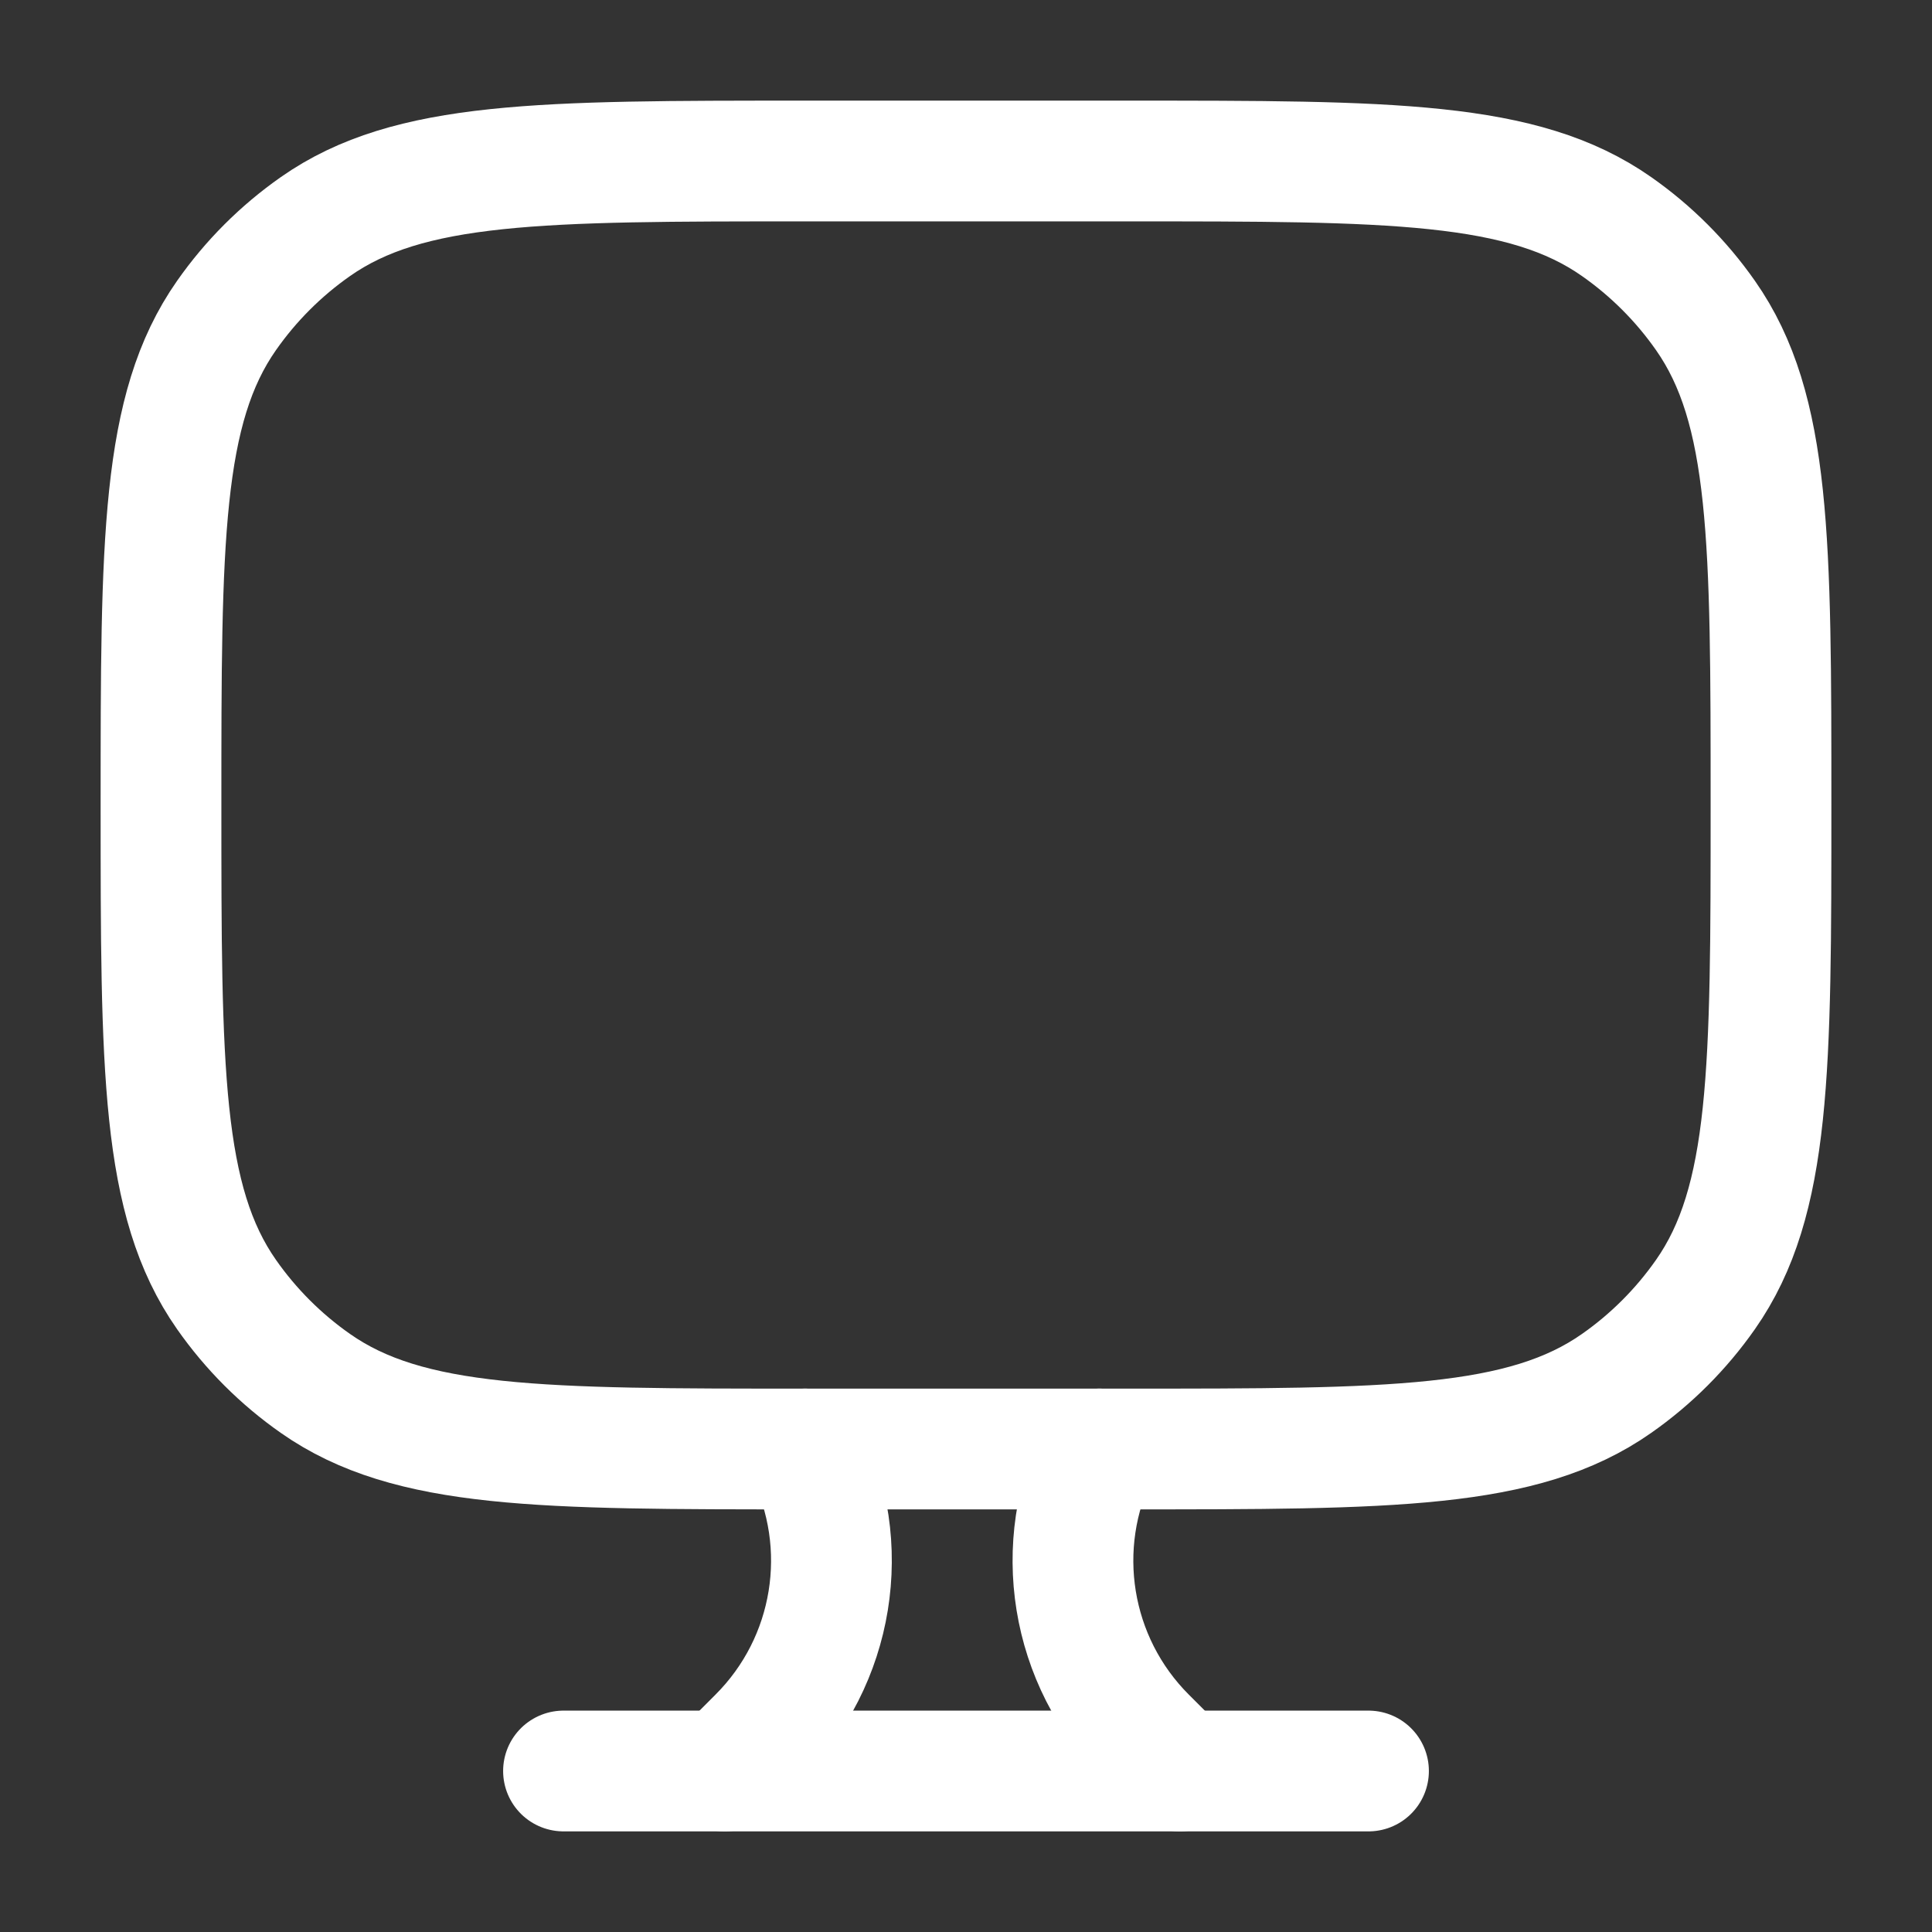 <svg width="24" height="24" viewBox="0 0 24 24" fill="none" xmlns="http://www.w3.org/2000/svg">
<rect x="0" y="0" width="24" height="24" fill="#333333" stroke="none"/>
<path d="M14 2H10C6.721 2 5.081 2 3.919 2.814C3.489 3.115 3.115 3.489 2.814 3.919C2 5.081 2 6.721 2 10C2 13.279 2 14.919 2.814 16.081C3.115 16.511 3.489 16.885 3.919 17.186C5.081 18 6.721 18 10 18H14C17.279 18 18.919 18 20.081 17.186C20.511 16.885 20.885 16.511 21.186 16.081C22 14.919 22 13.279 22 10C22 6.721 22 5.081 21.186 3.919C20.885 3.489 20.511 3.115 20.081 2.814C18.919 2 17.279 2 14 2Z" stroke="white" stroke-width="1.5" stroke-linecap="round"/>
<path d="M14.656 22L14.237 21.581C13.293 20.637 13.059 19.194 13.656 18" stroke="white" stroke-width="1.5" stroke-linecap="round"/>
<path d="M9.001 22L9.419 21.581C10.364 20.637 10.598 19.194 10.001 18" stroke="white" stroke-width="1.5" stroke-linecap="round"/>
<path d="M7 22H17" stroke="white" stroke-width="1.5" stroke-linecap="round"/>
</svg>
